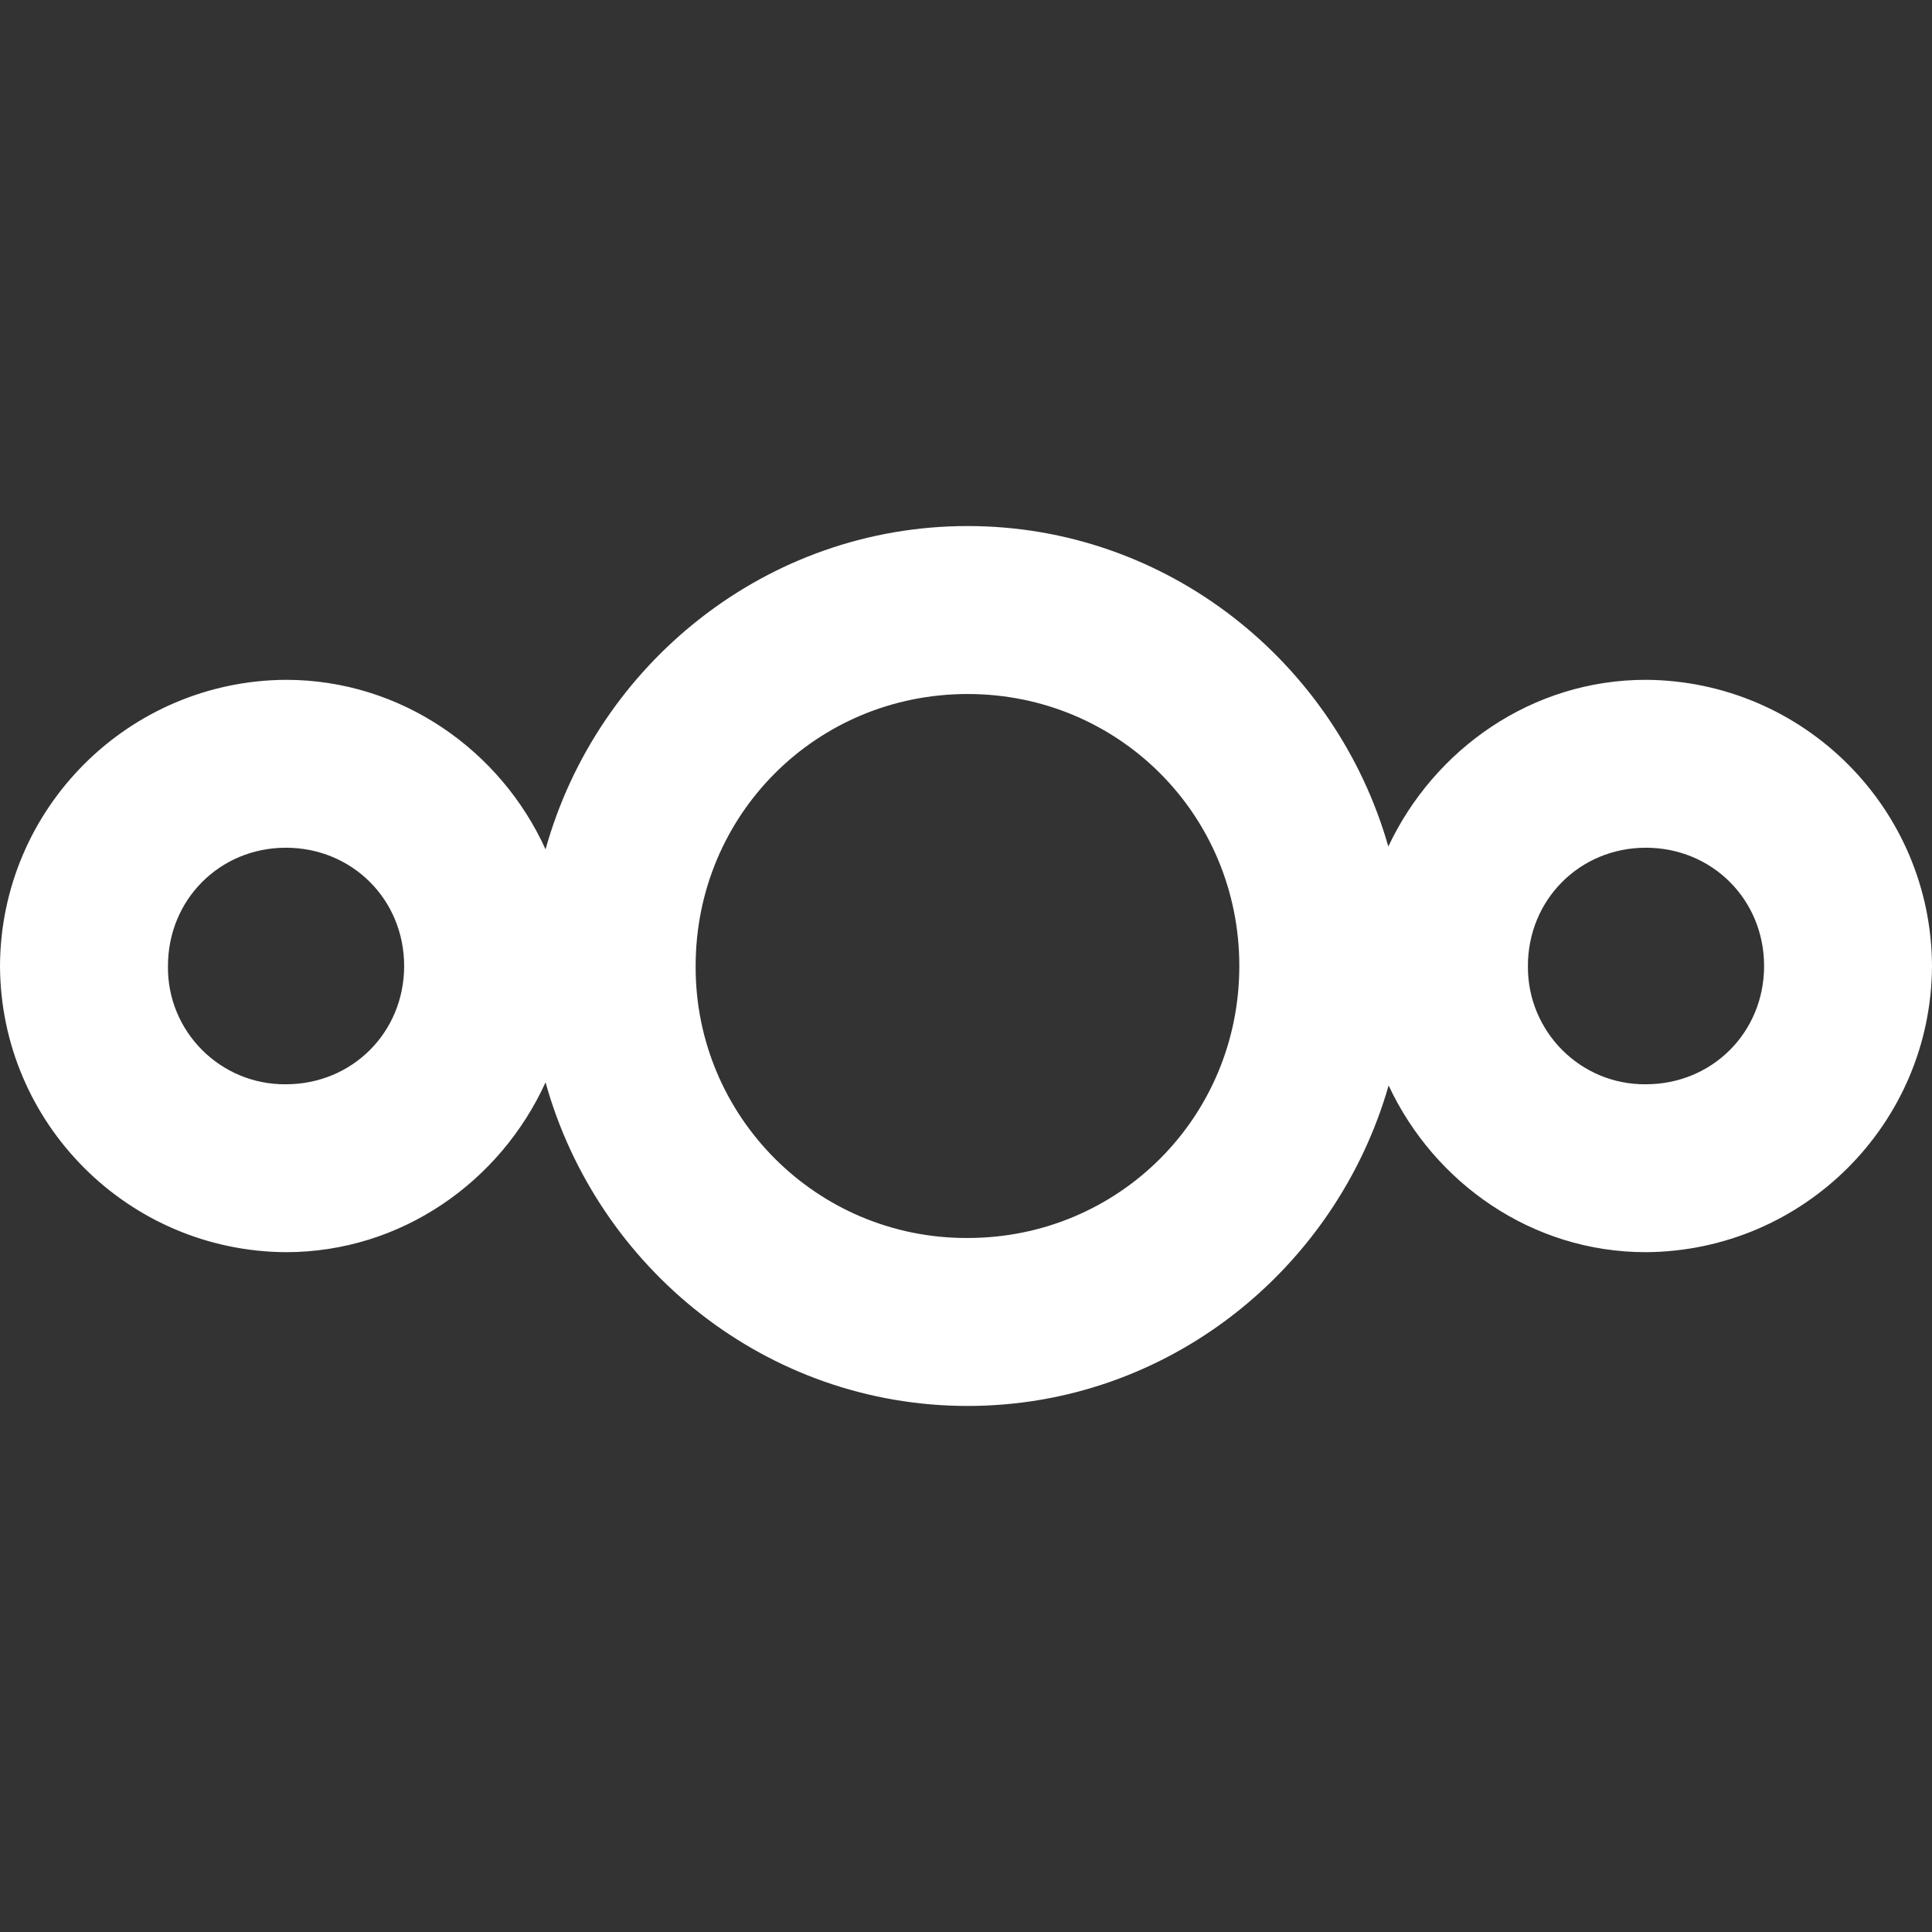 <svg width="256" height="256" viewBox="0 0 256 256" fill="none"
  xmlns="http://www.w3.org/2000/svg">
  <rect x="0" y="0" width="256" height="256" fill="#333333" stroke="none"/>
  <path d="M128.216 69.704C101.552 69.704 79.128 88 72.288 112.544C66.336 99.416 53.16 90.08 37.88 90.08C17.008 90.208 0.088 107.128 0 128C0.088 148.872 17 165.792 37.88 165.92C53.168 165.92 66.296 156.584 72.288 143.416C79.128 168 101.544 186.296 128.216 186.296C154.712 186.296 177.008 168.216 184 143.832C190.04 156.752 203 165.92 218.08 165.92C239 165.792 255.912 148.872 256 128C255.912 107.128 239 90.208 218.08 90.08C203 90.08 190.04 99.256 183.96 112.168C177.008 87.784 154.712 69.704 128.216 69.704ZM128.216 91.96C148.216 91.96 164.216 107.96 164.216 128C164.216 148.04 148.216 164.04 128.216 164.04C108.248 164.128 92.088 147.912 92.176 128C92.176 107.96 108.176 91.96 128.216 91.96ZM37.88 112.328C46.672 112.328 53.552 119.208 53.552 128C53.552 136.792 46.672 143.672 37.88 143.672C29.208 143.76 22.128 136.664 22.256 128C22.256 119.208 29.128 112.328 37.88 112.328ZM218.08 112.328C226.88 112.328 233.752 119.208 233.752 128C233.752 136.792 226.88 143.672 218.08 143.672C209.416 143.76 202.376 136.664 202.456 128C202.456 119.208 209.336 112.328 218.08 112.328Z" fill="white"/>
</svg>
